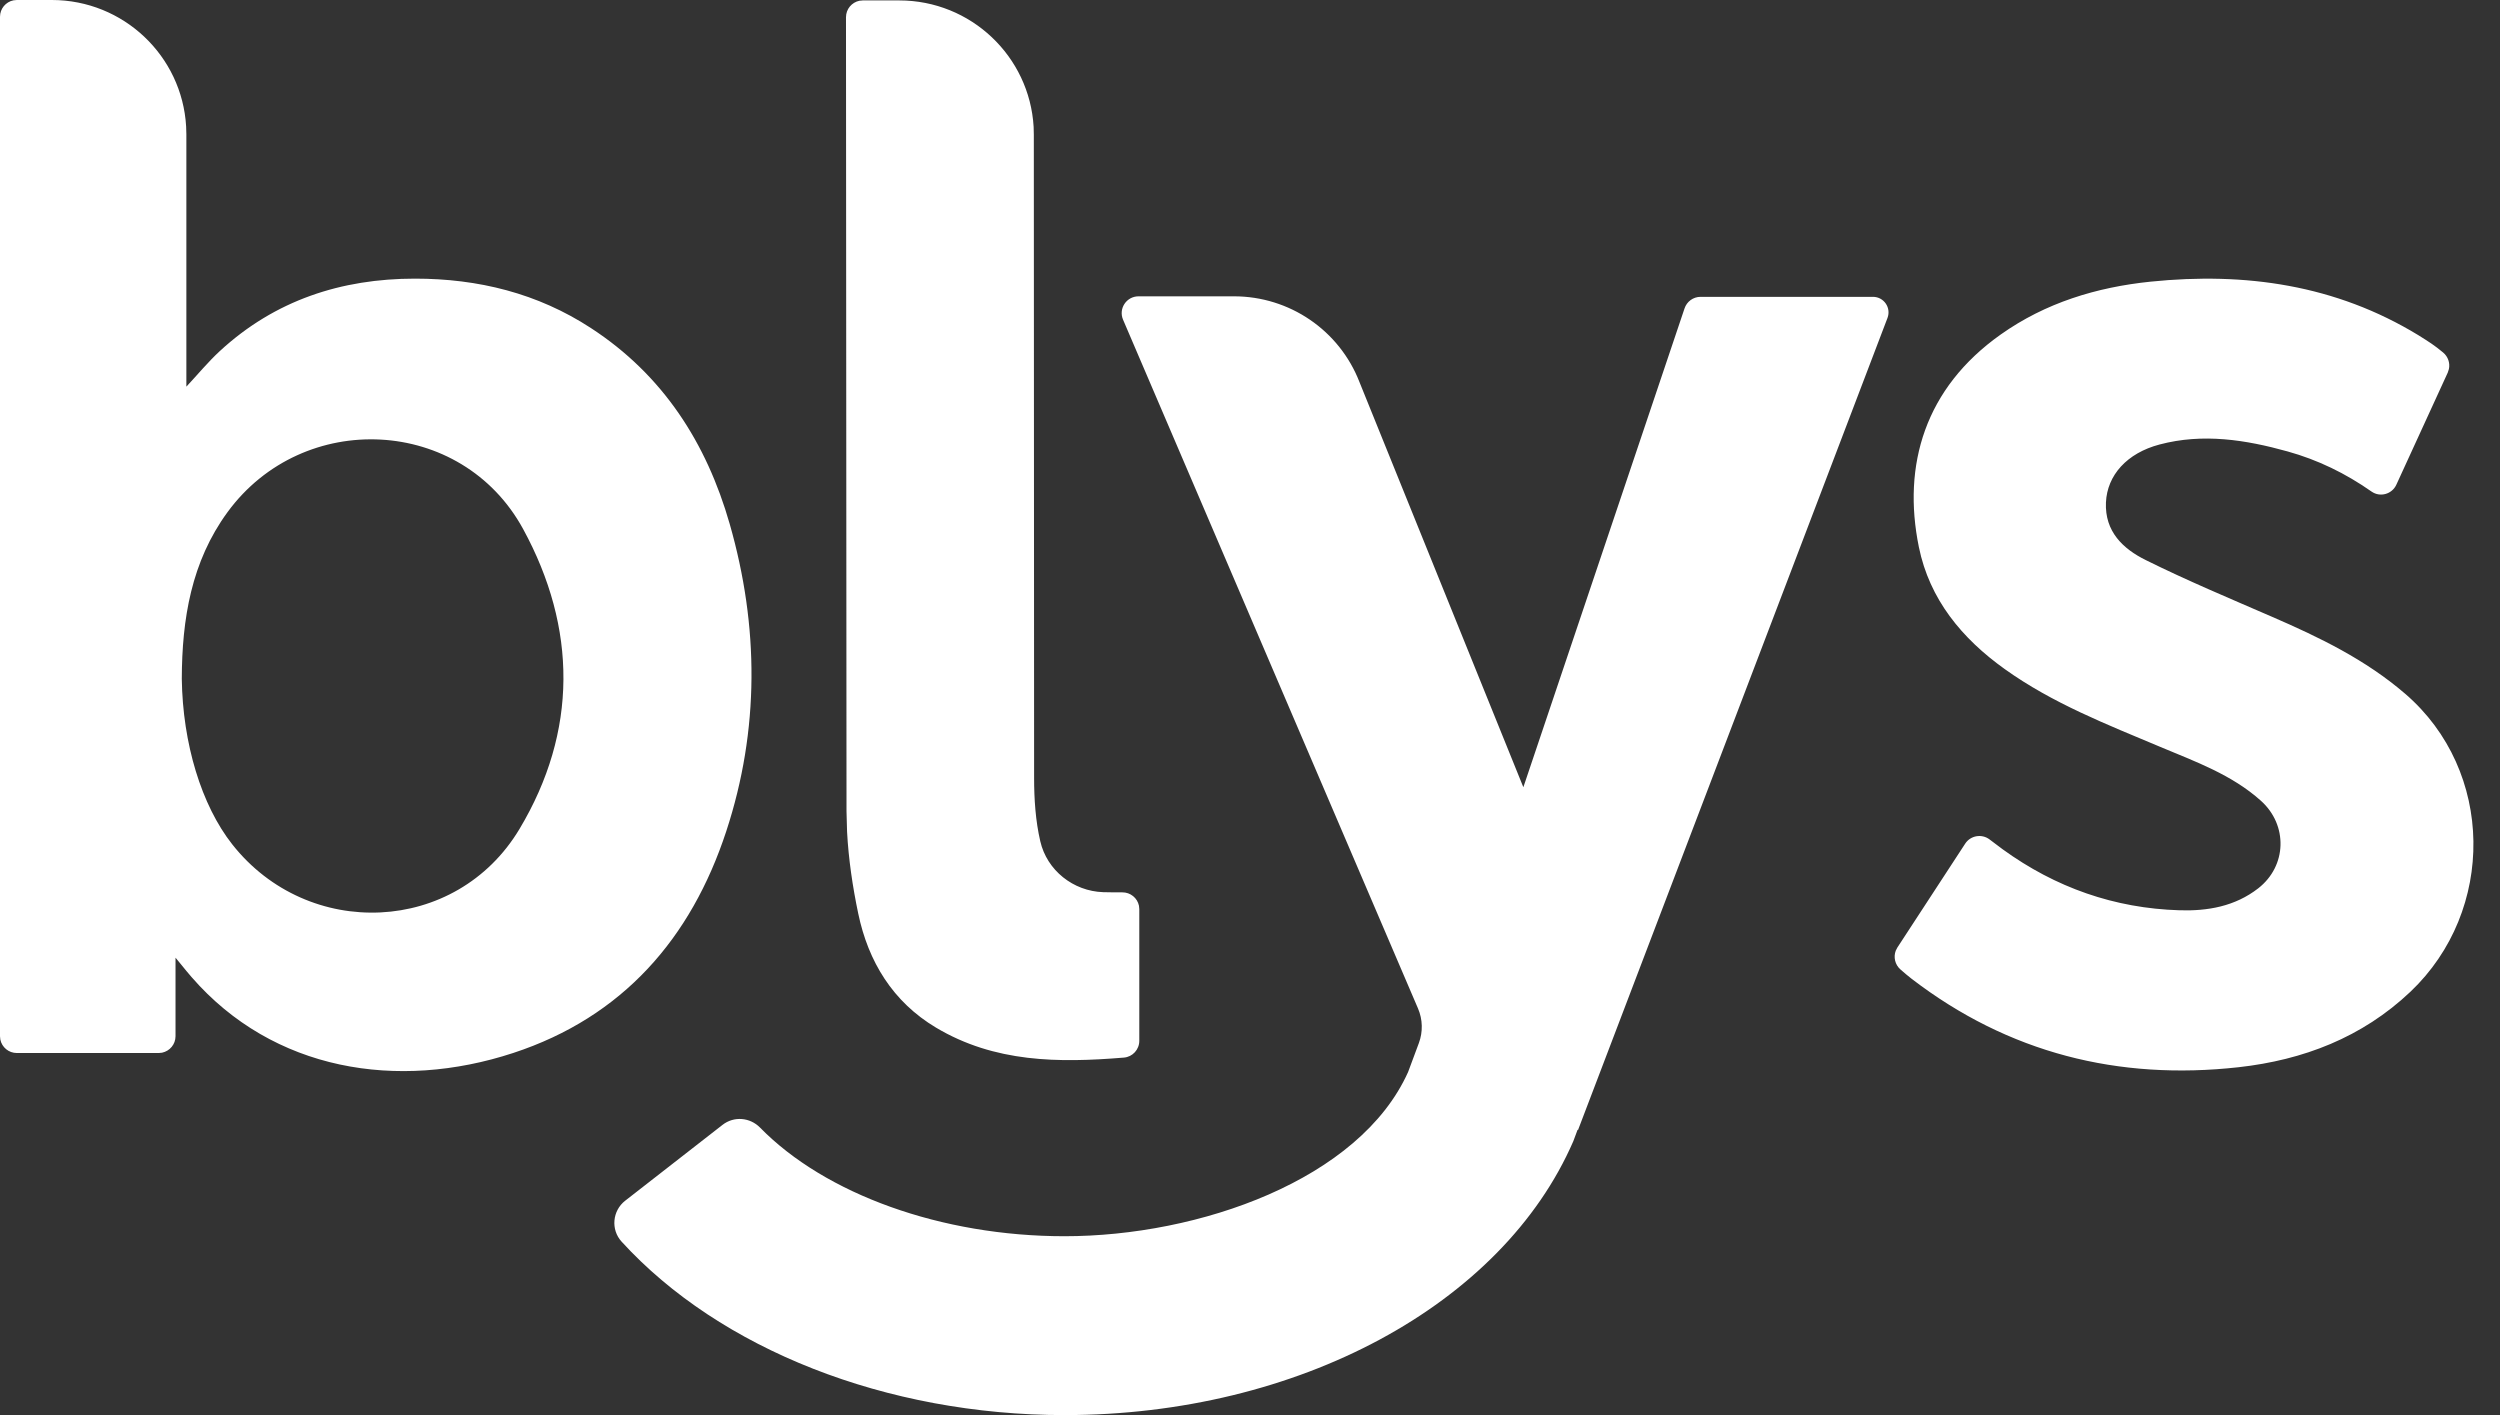 <?xml version="1.0" encoding="UTF-8"?>
<svg width="53px" height="30px" viewBox="0 0 53 30" version="1.1" xmlns="http://www.w3.org/2000/svg" xmlns:xlink="http://www.w3.org/1999/xlink">
    <rect x="0" y="0" width="53" height="30" fill="#333333" stroke="none"/>
    <!-- Generator: Sketch 58 (84663) - https://sketch.com -->
    <title>Combined Shape</title>
    <desc>Created with Sketch.</desc>
    <g id="Main" stroke="none" stroke-width="1" fill="none" fill-rule="evenodd">
        <g id="Landing---Forgot-password" transform="translate(-1353, -560)" fill="#FFFFFF">
            <g id="Group-12" transform="translate(1081, 0)">
                <g id="Group-9" transform="translate(105, 560)">
                    <g id="Group-2">
                        <path d="M178.013,17.575 C176.671,19.816 173.531,19.942 171.922,17.898 C171.271,17.07 170.873,15.766 170.854,14.391 C170.858,13.126 171.055,11.907 171.824,10.857 C173.428,8.667 176.788,8.827 178.09,11.215 C179.234,13.313 179.251,15.507 178.013,17.575 M168.098,0 C169.618,0 170.86,1.186 170.946,2.681 L170.951,2.849 L170.951,8.197 C171.192,7.939 171.411,7.673 171.661,7.442 C172.828,6.366 174.234,5.907 175.798,5.907 C177.135,5.907 178.396,6.216 179.528,6.955 C181.057,7.951 181.978,9.391 182.47,11.109 C183.092,13.281 183.103,15.472 182.397,17.622 C181.652,19.892 180.204,21.56 177.881,22.323 C175.432,23.127 172.793,22.706 171.062,20.715 C170.988,20.63 170.916,20.542 170.84,20.448 L170.721,20.303 L170.721,21.968 C170.721,22.14 170.599,22.283 170.436,22.317 L170.365,22.324 L167.357,22.324 C167.184,22.324 167.04,22.202 167.007,22.039 L167,21.968 L167,0.356 C167,0.184 167.122,0.04 167.285,0.007 L167.357,0 L168.098,0 Z M218.269,7.106 C218.51,7.257 218.604,7.316 218.795,7.474 C218.898,7.56 218.944,7.695 218.917,7.823 L218.893,7.898 L217.802,10.277 C217.71,10.477 217.459,10.548 217.278,10.422 C216.726,10.035 216.138,9.749 215.499,9.571 C214.608,9.323 213.702,9.18 212.784,9.423 C212.091,9.606 211.672,10.074 211.646,10.652 C211.619,11.269 212.01,11.636 212.487,11.872 C213.365,12.308 214.27,12.686 215.17,13.077 C216.174,13.512 217.151,13.985 217.991,14.709 C219.886,16.341 219.914,19.305 218.1,21.026 C217.077,21.995 215.828,22.472 214.459,22.625 C211.909,22.909 209.579,22.325 207.526,20.75 C207.445,20.688 207.368,20.621 207.288,20.551 C207.174,20.45 207.138,20.291 207.19,20.154 L207.224,20.088 L208.663,17.884 C208.777,17.711 209.015,17.671 209.18,17.797 C209.273,17.869 209.365,17.938 209.458,18.006 C210.576,18.816 211.825,19.256 213.205,19.298 C213.803,19.317 214.383,19.215 214.874,18.833 C215.484,18.358 215.506,17.49 214.93,16.975 C214.314,16.423 213.546,16.148 212.8,15.835 C211.664,15.357 210.514,14.91 209.501,14.185 C208.591,13.534 207.906,12.706 207.68,11.598 C207.325,9.858 207.81,8.227 209.416,7.091 C210.367,6.418 211.449,6.089 212.593,5.971 C214.599,5.766 216.517,6.038 218.269,7.106 Z M185.291,0.009 L186.064,0.009 C187.583,0.009 188.826,1.194 188.913,2.689 L188.917,2.857 L188.923,16.49 C188.923,16.939 188.953,17.4 189.054,17.835 C189.196,18.452 189.754,18.893 190.387,18.914 C190.52,18.918 190.652,18.918 190.793,18.918 C190.966,18.916 191.112,19.038 191.146,19.201 L191.153,19.273 L191.153,22.066 C191.153,22.251 191.011,22.406 190.827,22.421 C189.439,22.535 188.089,22.528 186.844,21.786 C185.927,21.239 185.407,20.385 185.195,19.369 C185.076,18.801 184.989,18.217 184.958,17.635 L184.946,17.199 L184.935,0.365 C184.935,0.193 185.057,0.05 185.219,0.016 L185.291,0.009 L186.064,0.009 Z M199.295,16.689 L202.712,6.539 C202.76,6.393 202.897,6.293 203.051,6.293 L203.051,6.293 L206.707,6.293 C206.938,6.293 207.097,6.524 207.015,6.74 L207.015,6.74 L205.617,10.409 L200.454,23.957 L200.445,23.95 L200.355,24.192 C198.848,27.666 194.513,30 189.568,30 C185.792,30 182.262,28.605 180.178,26.323 C179.945,26.068 179.982,25.667 180.254,25.455 L180.254,25.455 L182.319,23.846 C182.56,23.659 182.899,23.687 183.113,23.905 C184.495,25.317 186.957,26.208 189.568,26.208 C192.42,26.208 195.826,25.012 196.852,22.726 L196.852,22.726 L197.08,22.113 C197.168,21.876 197.162,21.613 197.062,21.38 L197.062,21.38 L190.809,6.778 C190.708,6.543 190.881,6.282 191.137,6.282 L191.137,6.282 L193.161,6.282 C194.338,6.282 195.394,7.003 195.82,8.098 L195.82,8.098 L199.295,16.689 Z" id="Combined-Shape"></path>
                    </g>
                </g>
            </g>
        </g>
    </g>
</svg>